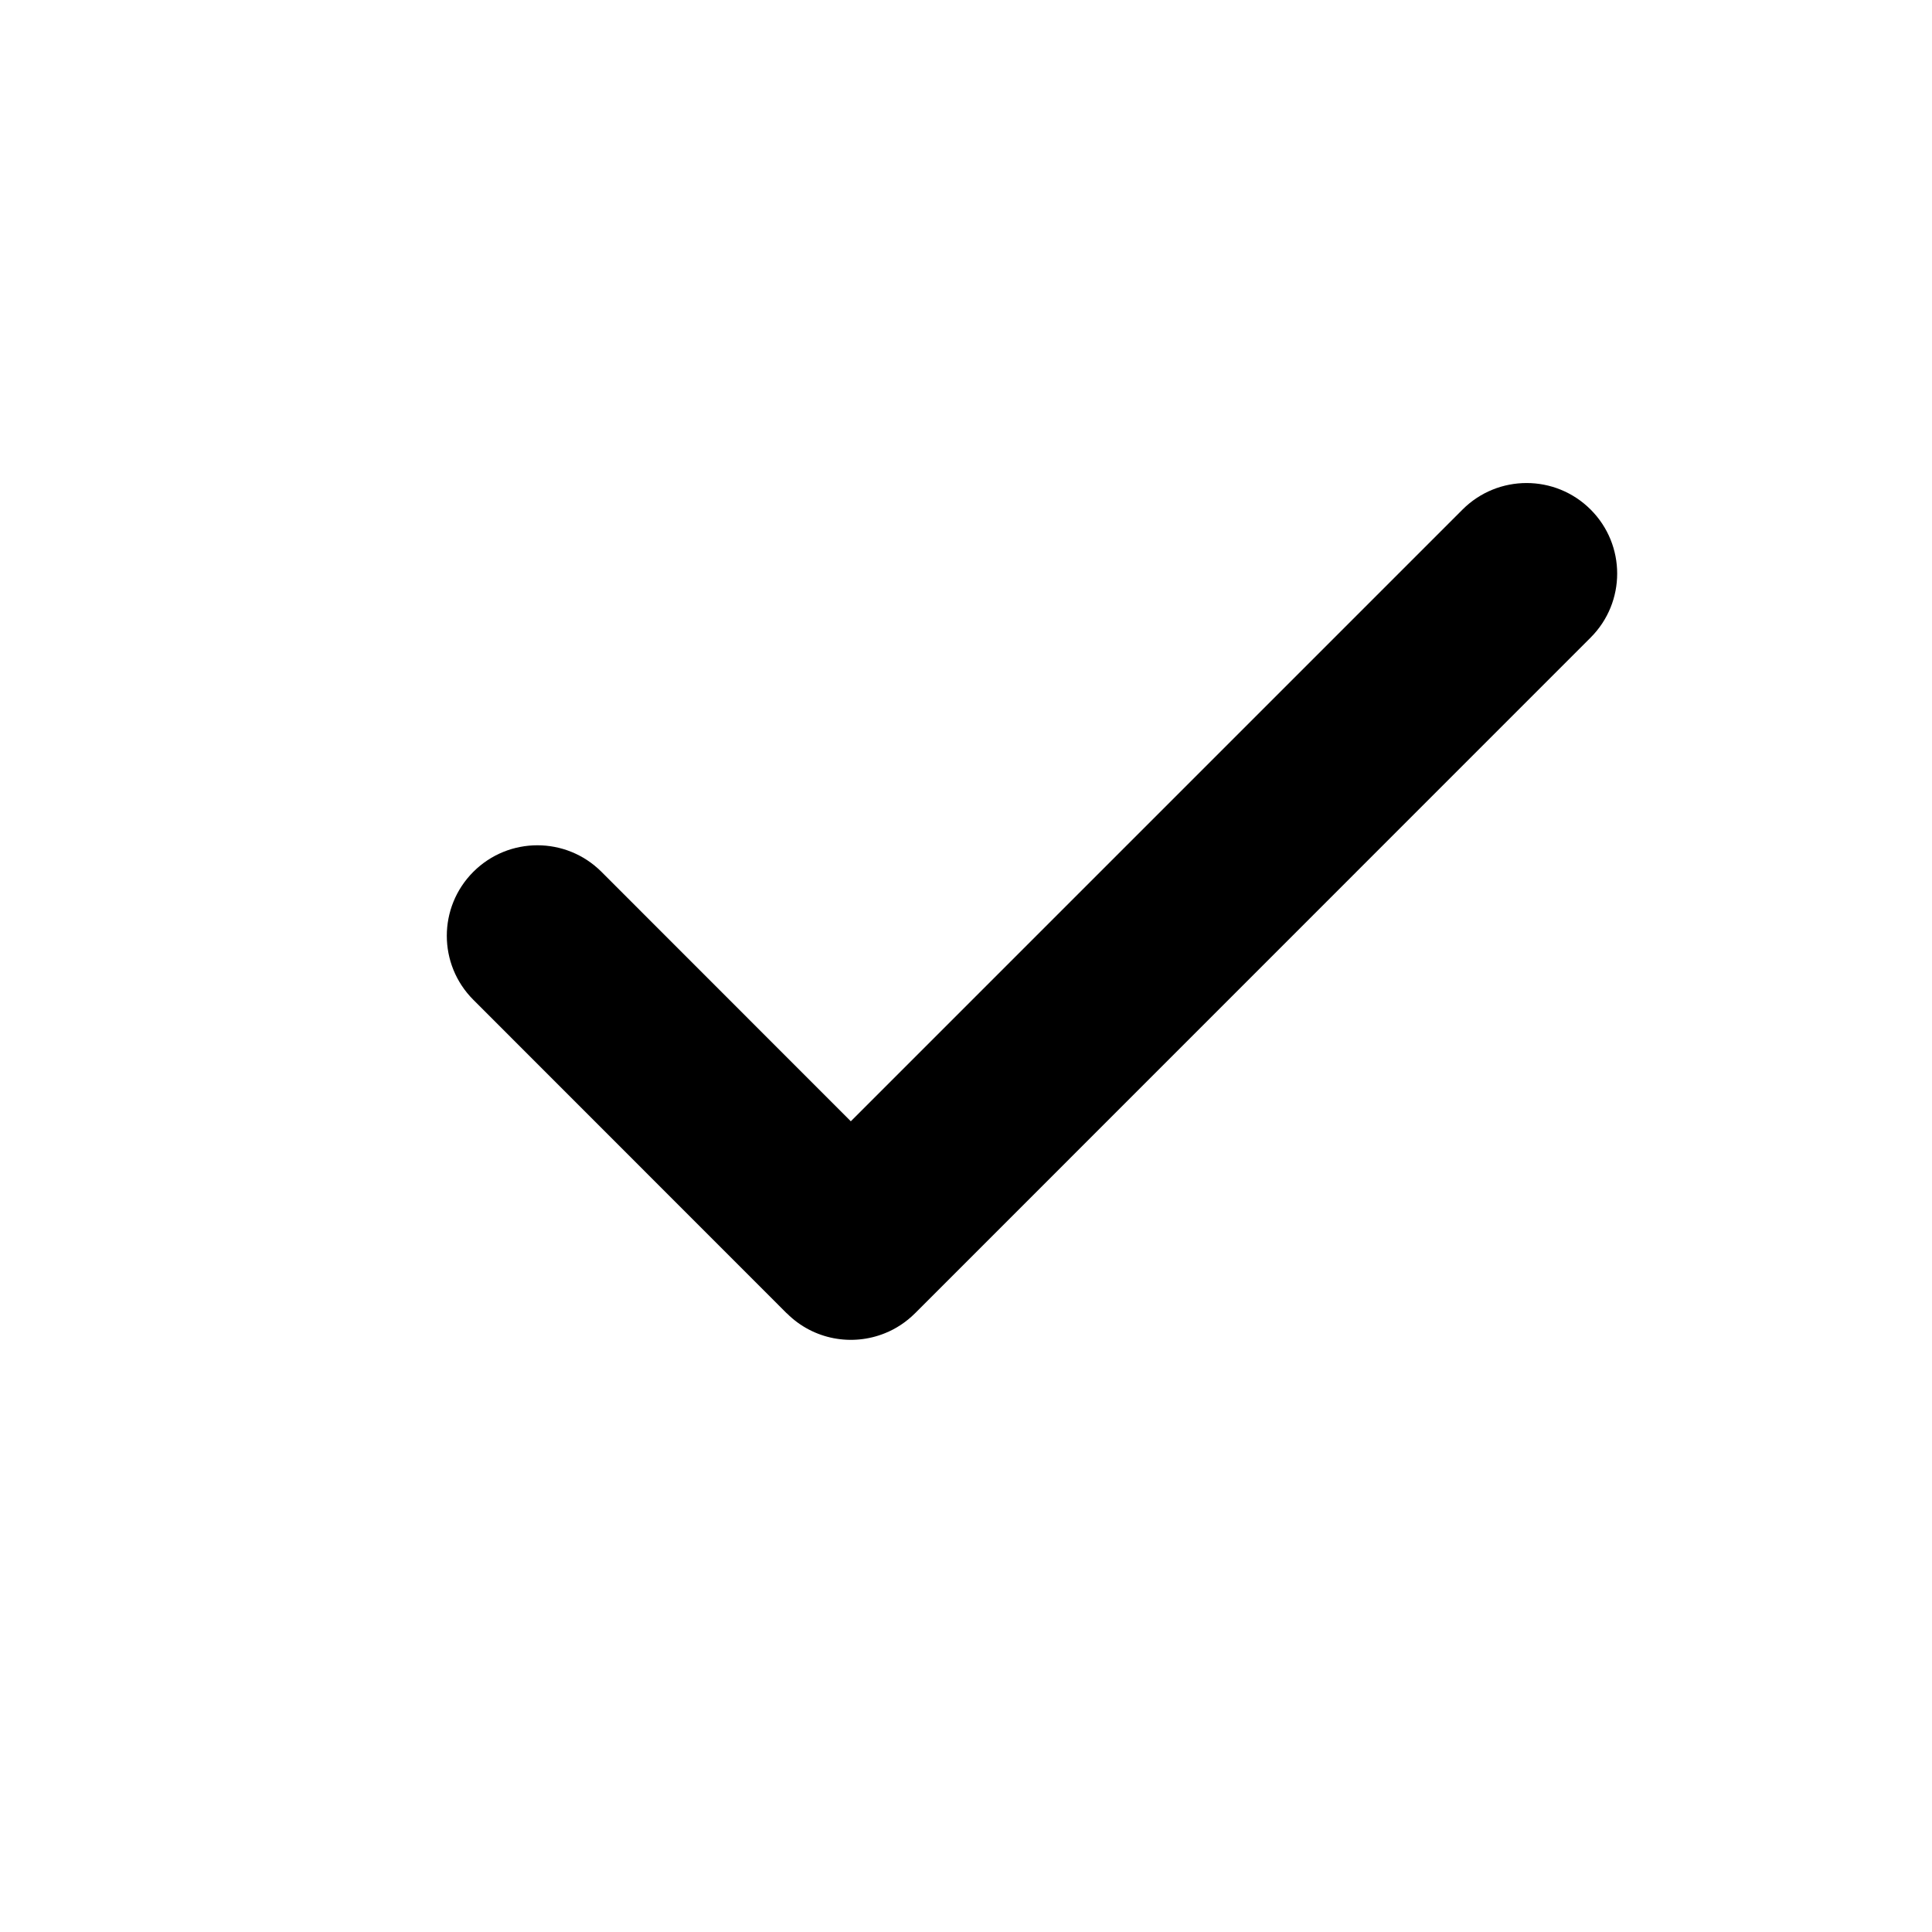<svg width="16" height="16" viewBox="0 0 16 16" fill="none" xmlns="http://www.w3.org/2000/svg">
<path fill-rule="evenodd" clip-rule="evenodd" d="M12.112 4.22C12.405 3.927 12.88 3.927 13.173 4.22C13.466 4.513 13.466 4.987 13.173 5.28L7.579 10.875C7.578 10.875 7.577 10.876 7.577 10.877C7.503 10.95 7.419 11.005 7.329 11.041C7.058 11.151 6.736 11.096 6.517 10.877C6.516 10.877 6.516 10.877 6.516 10.877C6.516 10.876 6.515 10.875 6.514 10.875L3.92 8.28C3.627 7.987 3.627 7.513 3.92 7.22C4.213 6.927 4.688 6.927 4.981 7.22L7.046 9.286L12.112 4.22Z" fill="black"/>
</svg>
